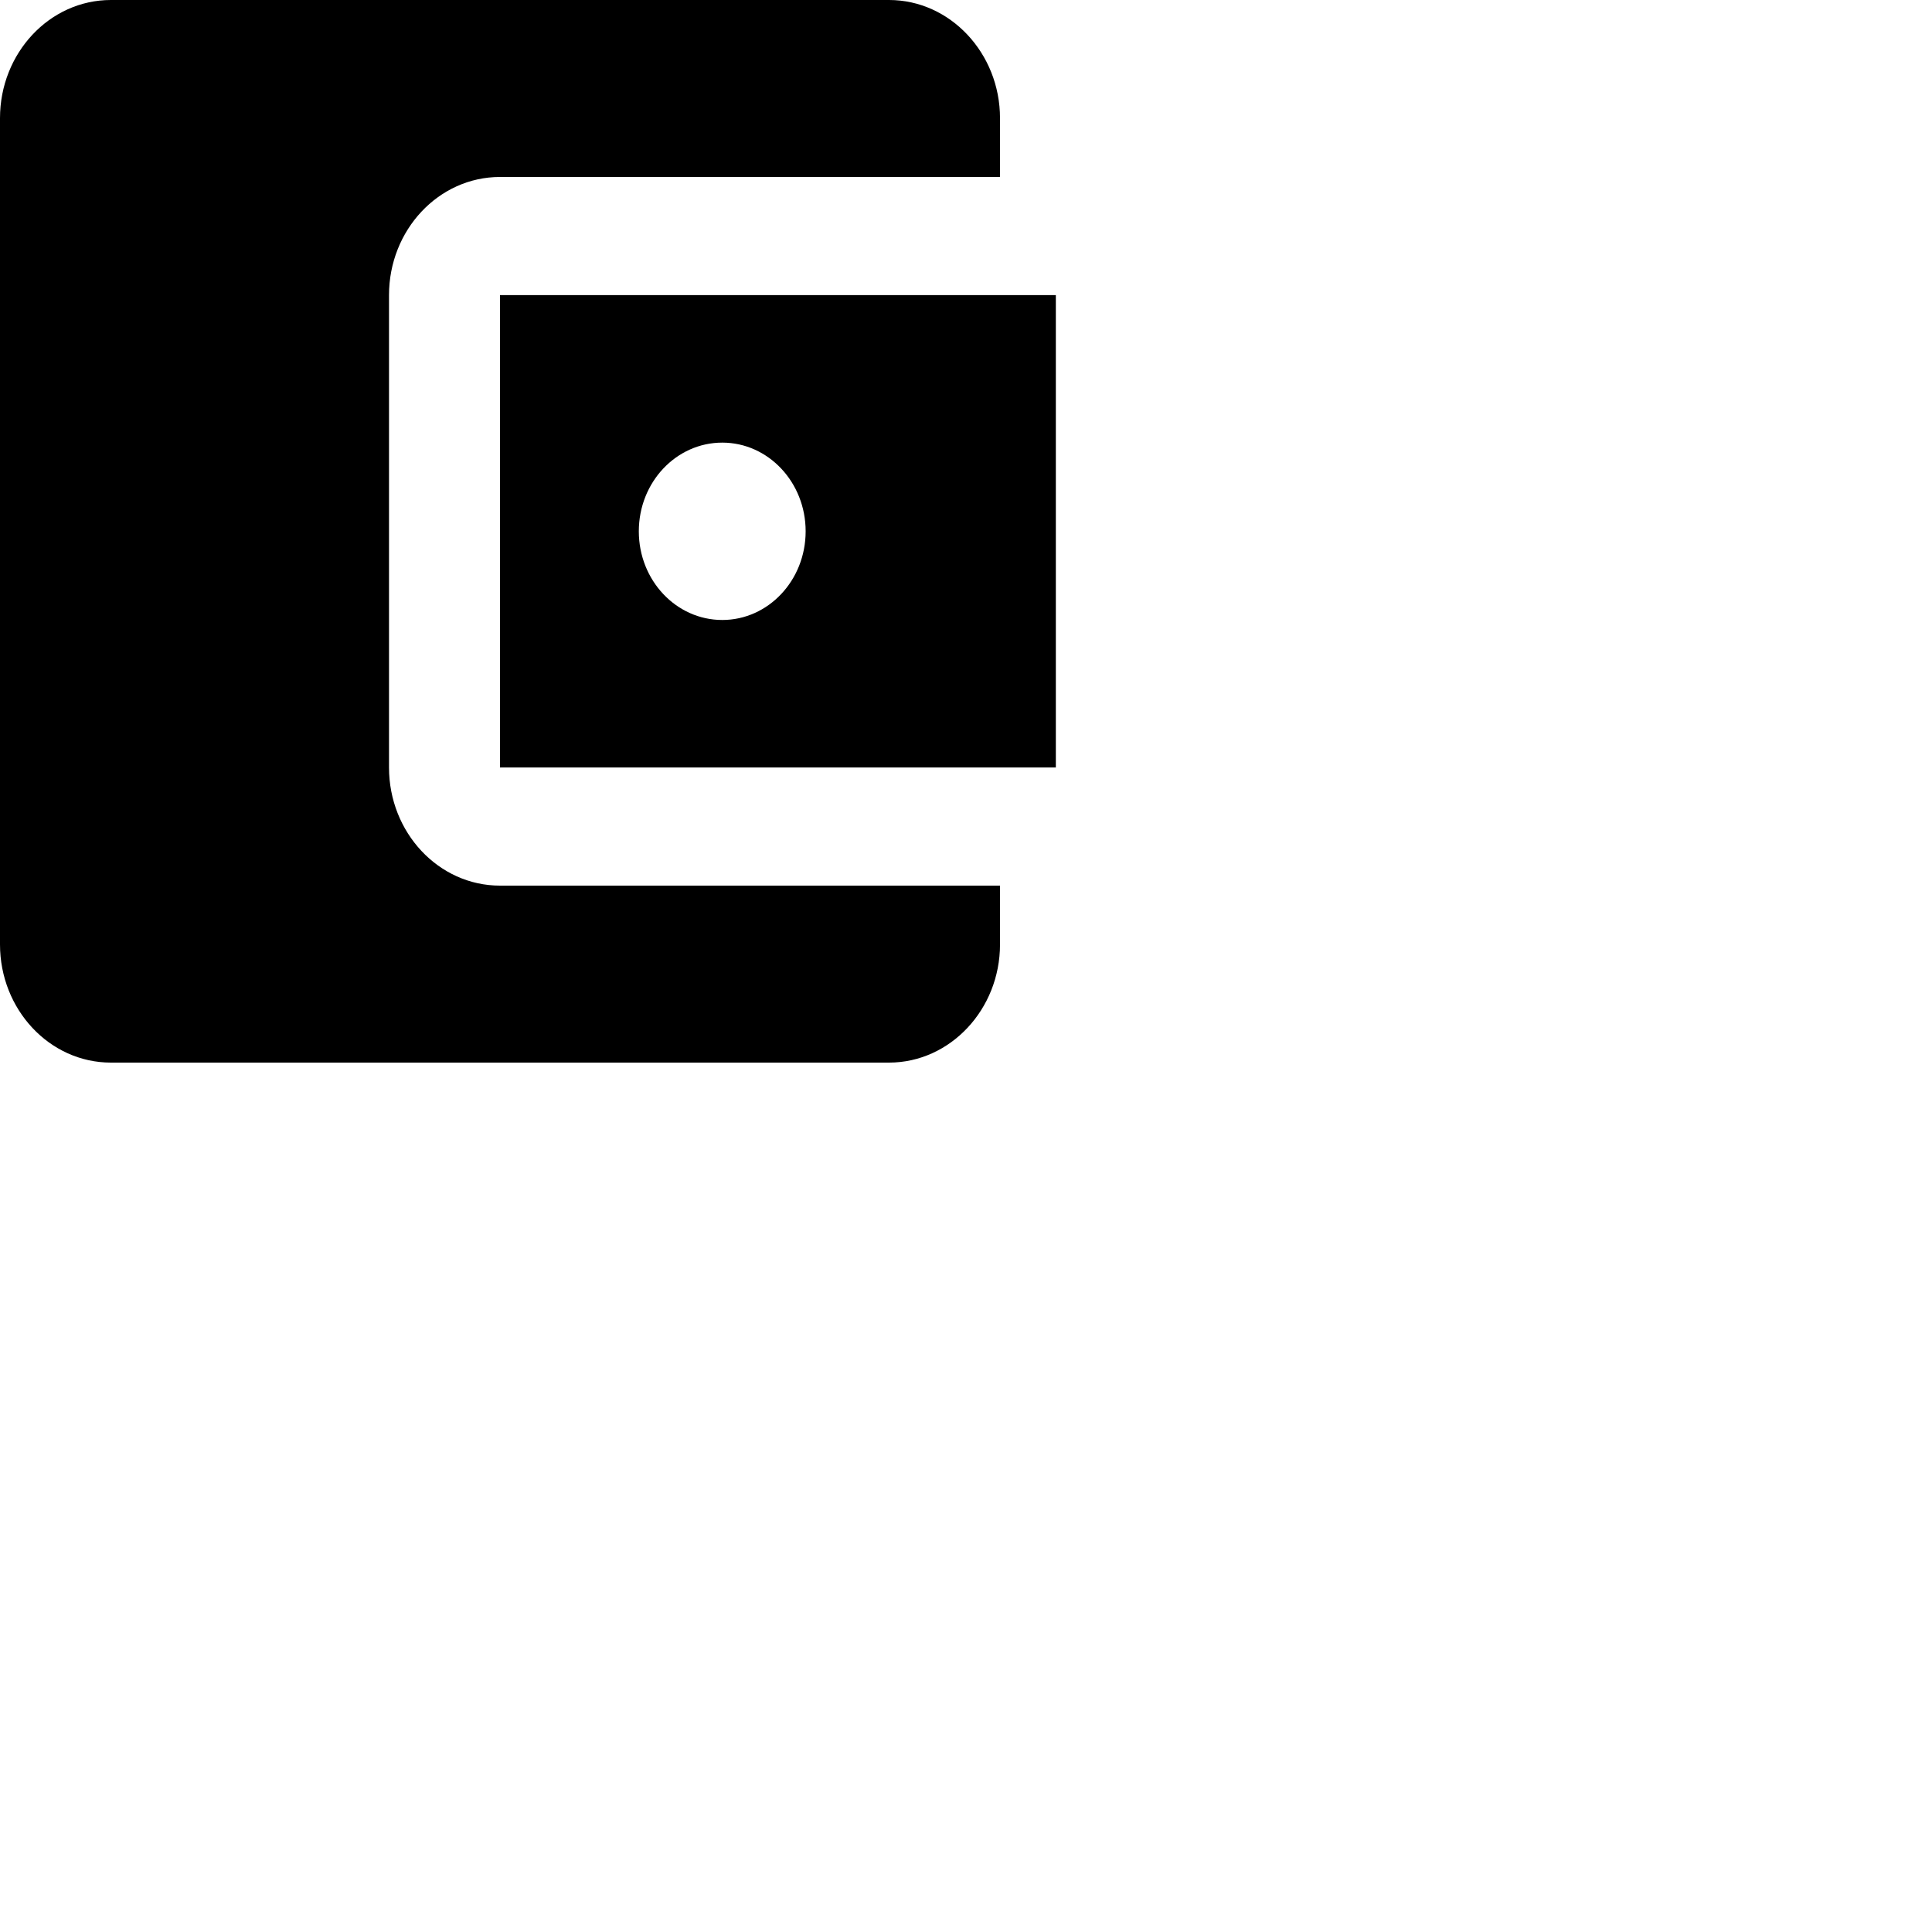 <svg width="20" height="20" viewBox="0 0 20 20" fill="none" xmlns="http://www.w3.org/2000/svg">
  <g id="surface1">
    <path
      d="M 10.352 9.168 L 10.352 9.777 C 10.352 10.449 9.836 11 9.203 11 L 1.148 11 C 0.512 11 0 10.449 0 9.777 L 0 1.223 C 0 0.551 0.512 0 1.148 0 L 9.203 0 C 9.836 0 10.352 0.551 10.352 1.223 L 10.352 1.832 L 5.176 1.832 C 4.539 1.832 4.027 2.383 4.027 3.055 L 4.027 7.945 C 4.027 8.617 4.539 9.168 5.176 9.168 Z M 5.176 7.945 L 10.93 7.945 L 10.93 3.055 L 5.176 3.055 Z M 7.477 6.418 C 7 6.418 6.613 6.008 6.613 5.5 C 6.613 4.992 7 4.582 7.477 4.582 C 7.953 4.582 8.34 4.992 8.34 5.5 C 8.34 6.008 7.953 6.418 7.477 6.418 Z M 7.477 6.418 "
      fill="black"
    />
  </g>
</svg>